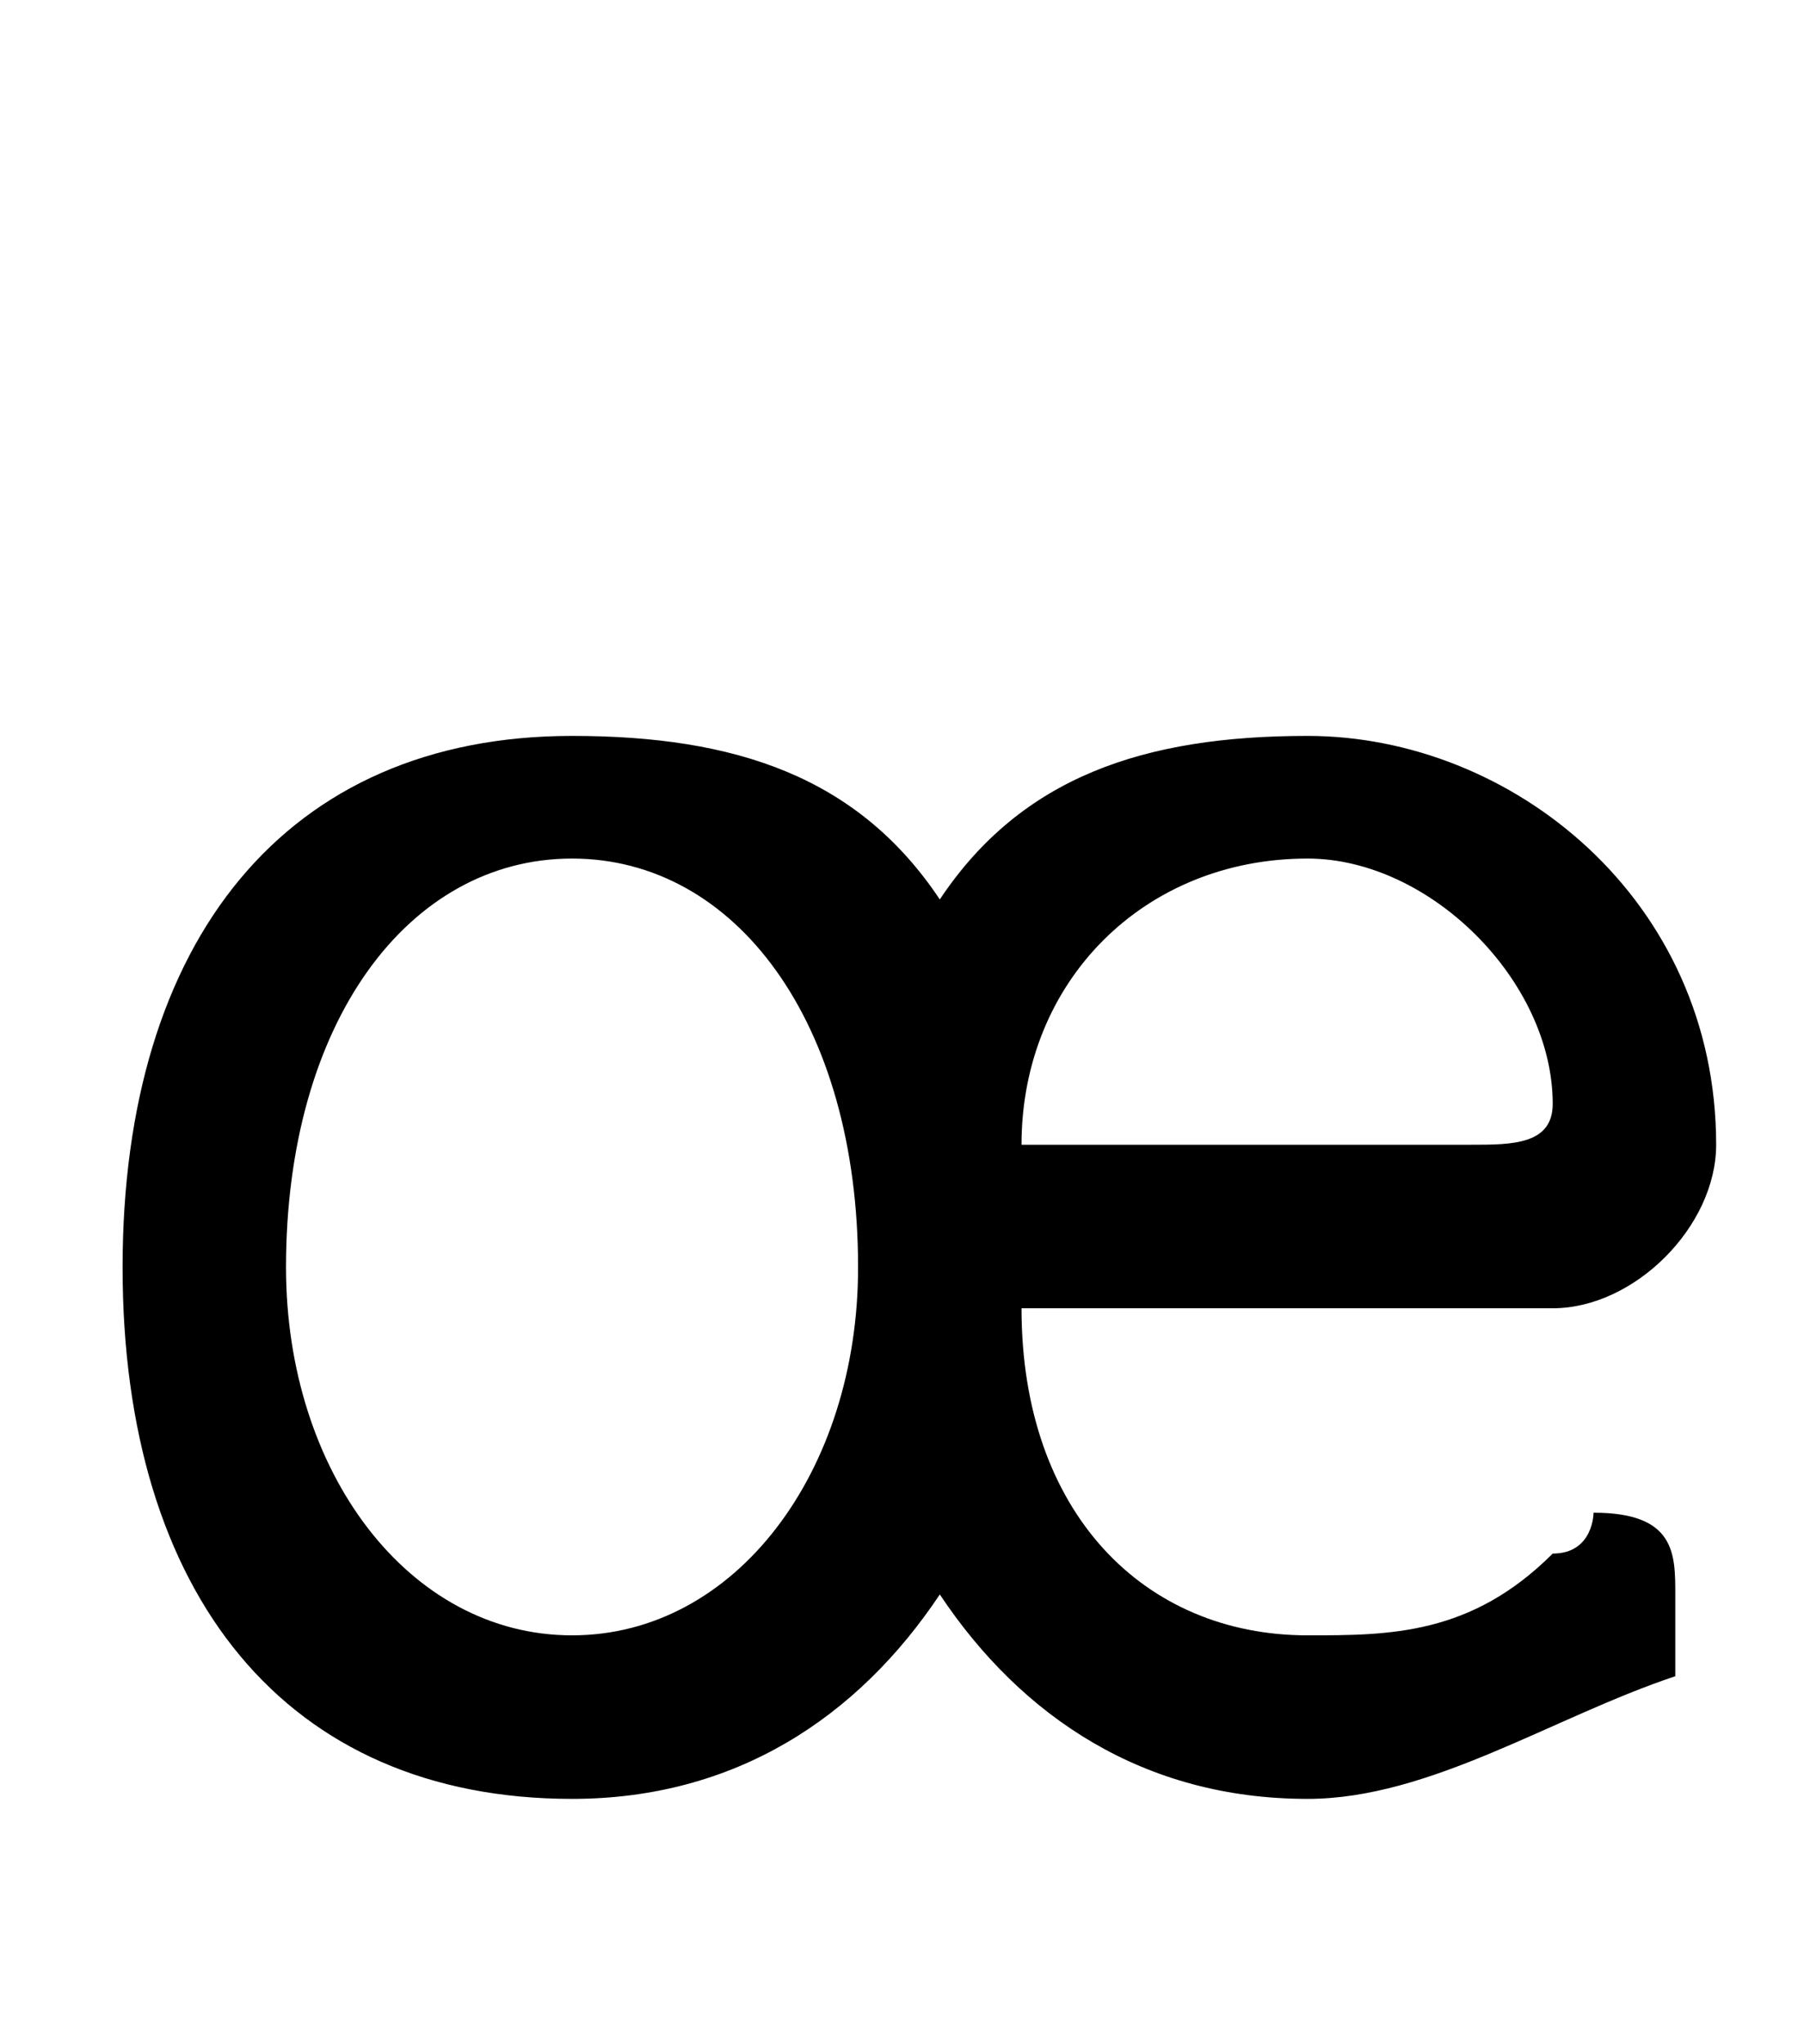 <svg xmlns="http://www.w3.org/2000/svg" viewBox="0 -44.0 44.15 50.0">
    <rect x="0" y="-44.0" width="44.15" height="50.0" fill="#808080" stroke="none"/>
    <g transform="scale(1, -1)">
        <!-- ボディの枠 -->
        <rect x="0" y="-6.0" width="44.15" height="50.0"
            stroke="white" fill="white"/>
        <!-- グリフ座標系の原点 -->
        <circle cx="0" cy="0" r="5" fill="white"/>
        <!-- グリフのアウトライン -->
        <g style="fill:black;stroke:#000000;stroke-width:0;stroke-linecap:round;stroke-linejoin:round;">
        <path d="M 23.0 5.0 C 25.0 2.0 28.0 0.0 32.0 0.0 C 35.0 0.0 38.0 2.0 41.0 3.0 C 41.0 4.0 41.0 4.0 41.0 5.0 C 41.0 6.0 41.0 7.0 39.0 7.0 C 39.0 7.0 39.0 6.0 38.0 6.0 C 36.0 4.0 34.0 4.0 32.0 4.0 C 28.0 4.0 25.0 7.0 25.0 12.0 L 38.0 12.0 C 40.0 12.0 42.0 14.0 42.0 16.0 C 42.0 22.0 37.0 26.0 32.0 26.0 C 28.0 26.0 25.0 25.0 23.0 22.0 C 21.0 25.0 18.0 26.0 14.0 26.0 C 7.0 26.0 3.0 21.0 3.0 13.0 C 3.0 5.0 7.0 0.0 14.0 0.0 C 18.0 0.0 21.0 2.0 23.0 5.0 Z M 14.0 4.0 C 10.0 4.0 7.0 8.0 7.0 13.0 C 7.0 19.0 10.0 23.0 14.0 23.0 C 18.0 23.0 21.0 19.0 21.0 13.0 C 21.0 8.0 18.0 4.0 14.0 4.0 Z M 25.0 16.0 C 25.0 20.0 28.0 23.0 32.0 23.0 C 35.0 23.0 38.0 20.0 38.0 17.0 C 38.0 16.0 37.0 16.0 36.0 16.0 Z"/>
    </g>
    </g>
</svg>
